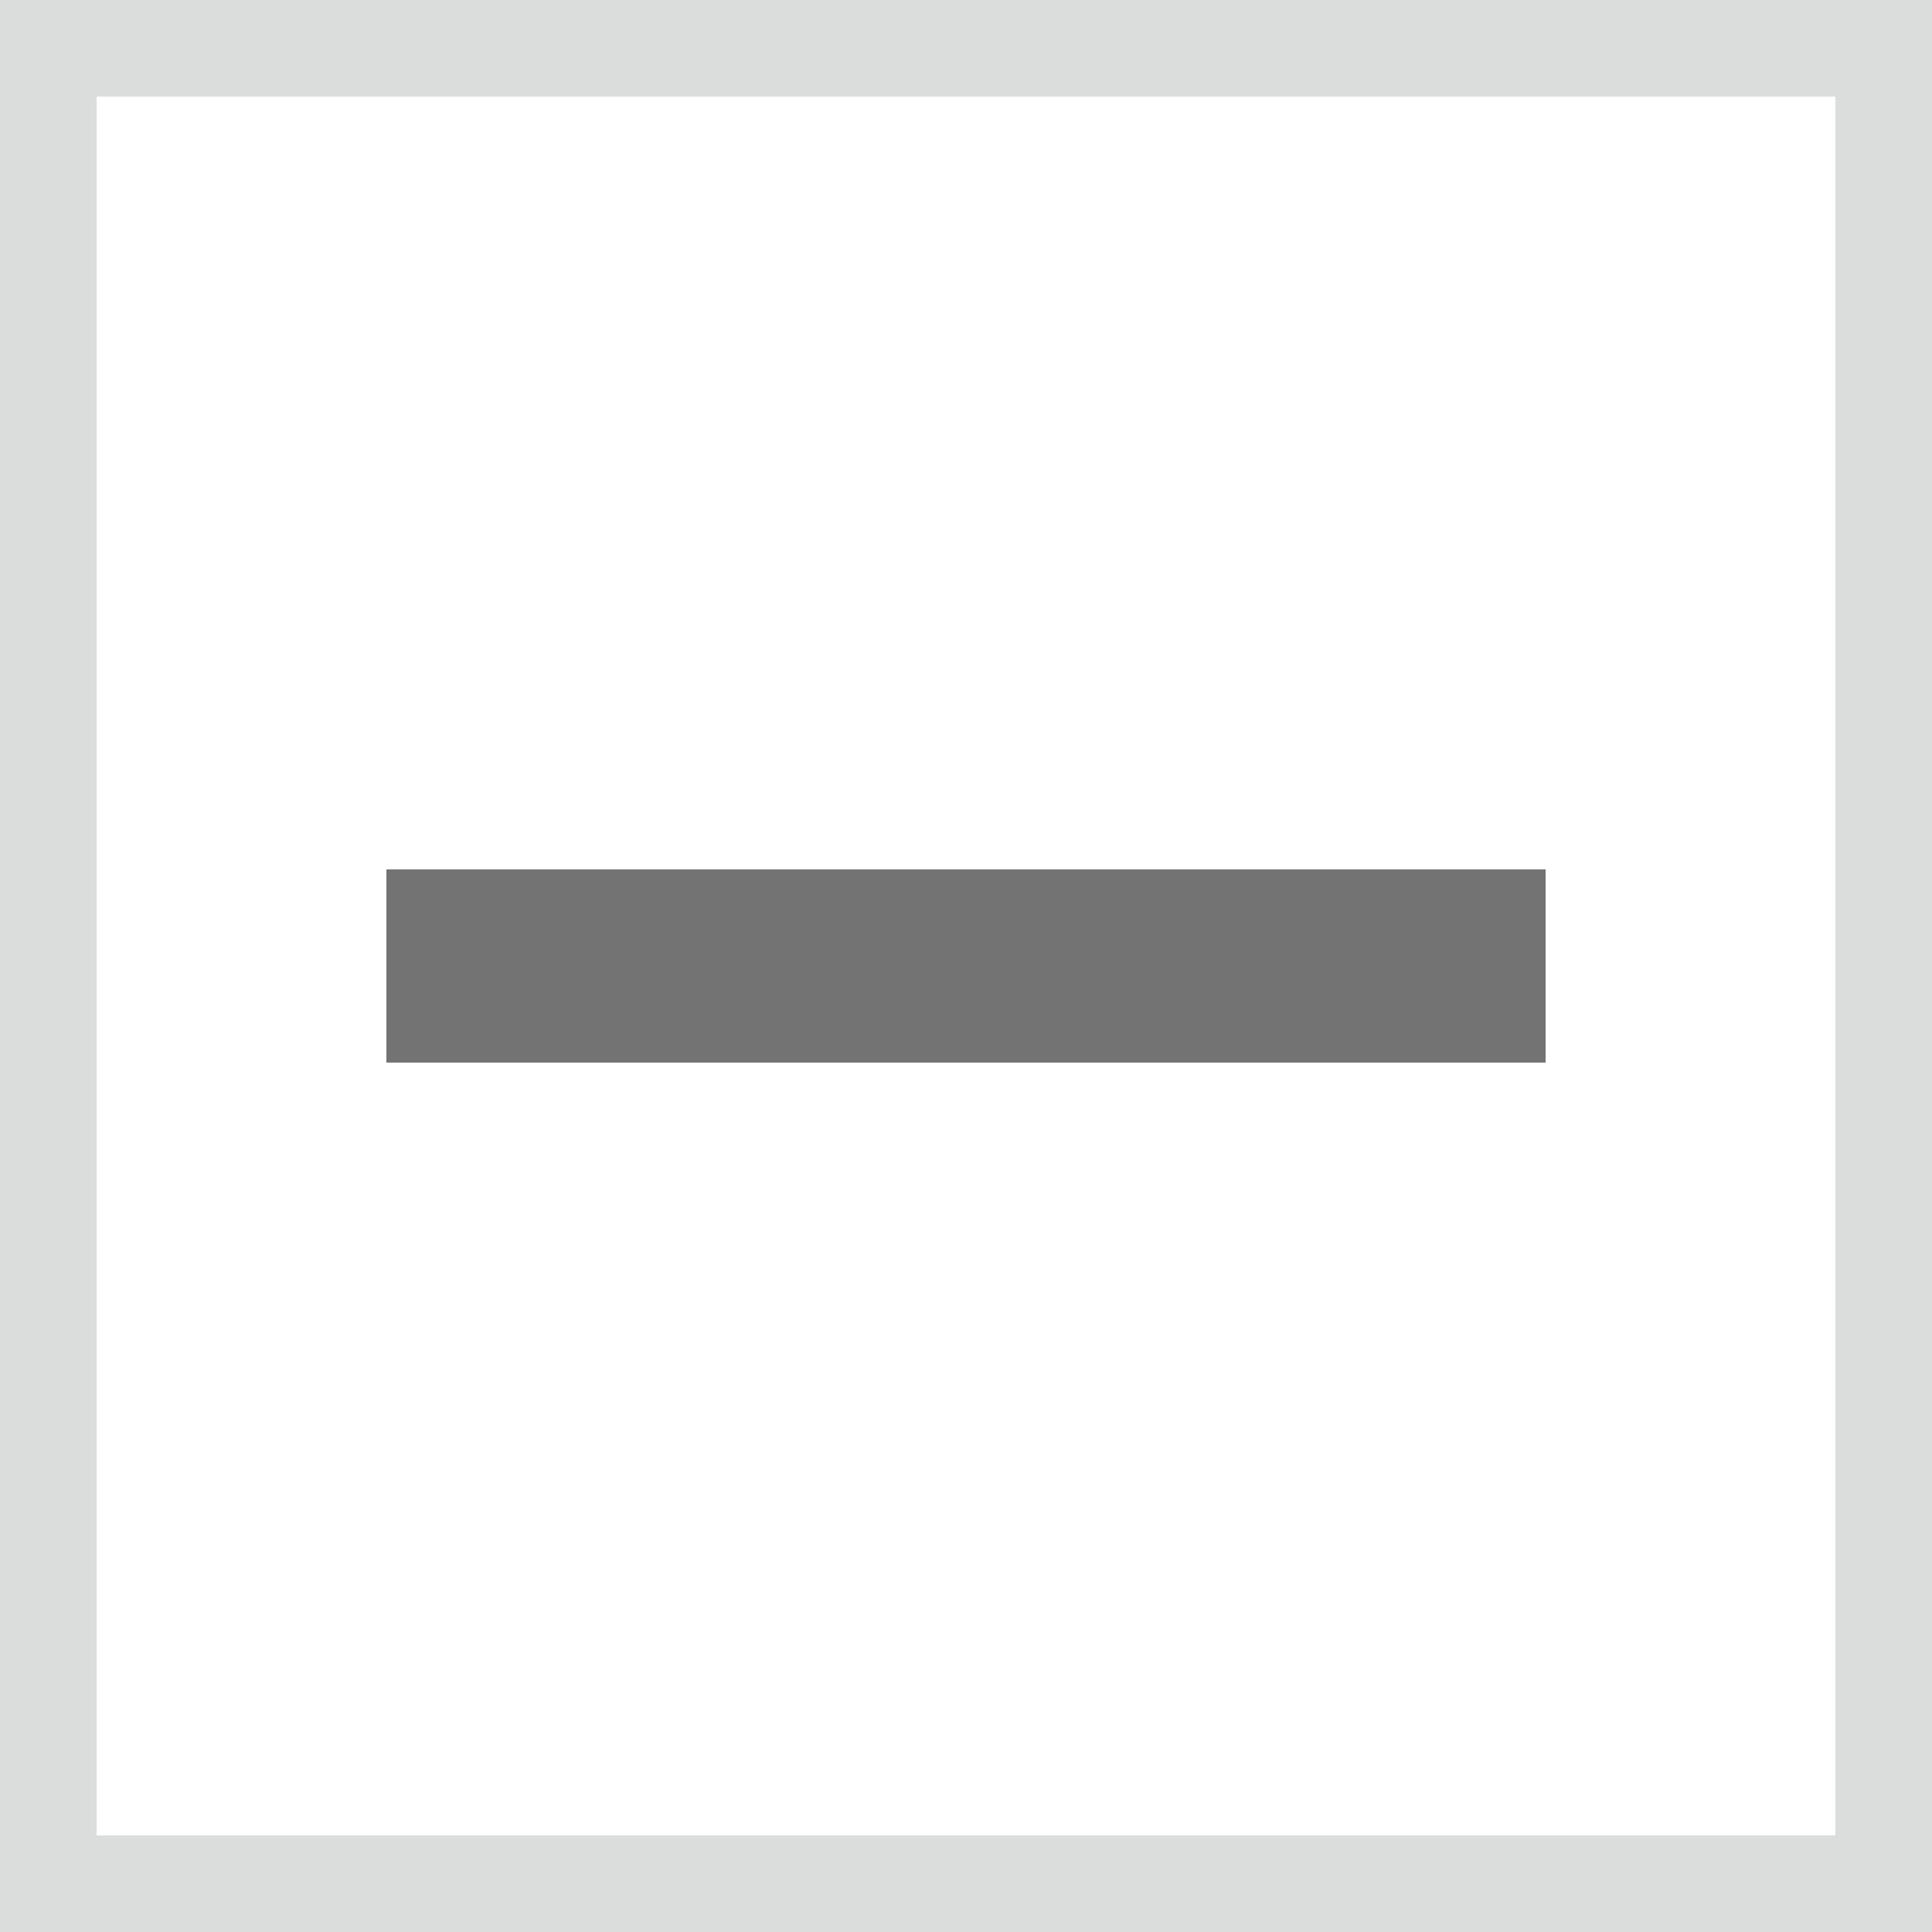 <svg width="20" height="20" viewBox="0 0 20 20" fill="none" xmlns="http://www.w3.org/2000/svg">
<path fill-rule="evenodd" clip-rule="evenodd" d="M16 11H4V9H16V11Z" fill="#737373"/>
<rect x="0.5" y="0.5" width="19" height="19" stroke="#DBDCDC"/>
</svg>
